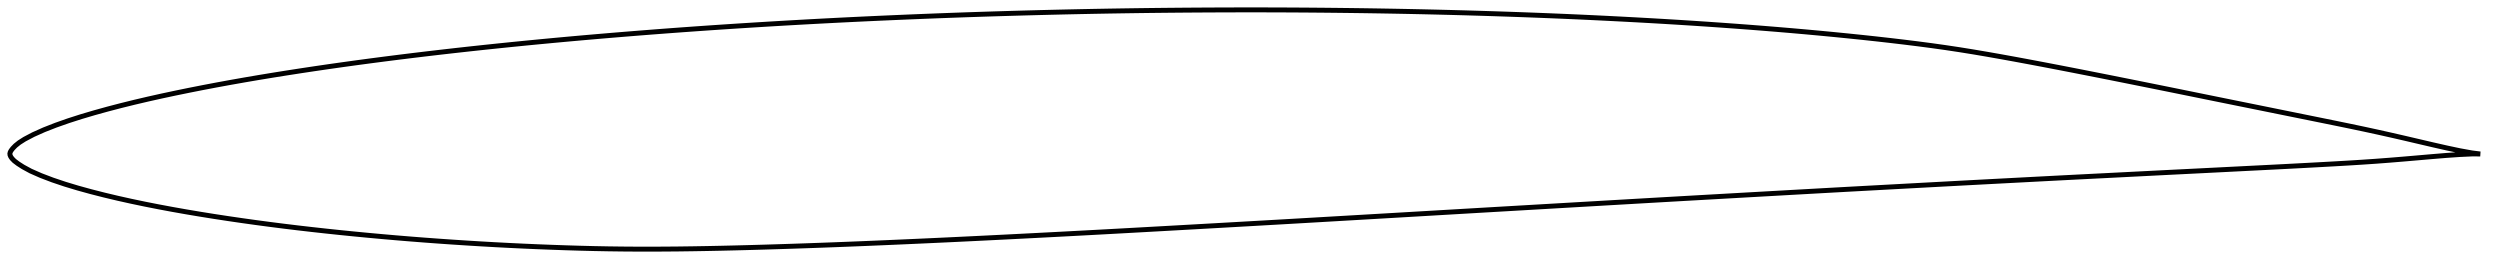 <?xml version="1.0" encoding="utf-8" ?>
<svg baseProfile="full" height="108.853" version="1.1" width="1011.996" xmlns="http://www.w3.org/2000/svg" xmlns:ev="http://www.w3.org/2001/xml-events" xmlns:xlink="http://www.w3.org/1999/xlink"><defs /><polygon fill="none" points="1003.996,62.328 1000.634,61.902 995.792,61.03 990.526,59.915 985.006,58.664 979.438,57.366 973.863,56.061 968.287,54.779 962.719,53.533 957.147,52.324 951.555,51.146 945.928,49.988 940.269,48.837 934.597,47.686 928.924,46.536 923.251,45.386 917.58,44.236 911.908,43.088 906.238,41.941 900.571,40.793 894.905,39.643 889.241,38.491 883.577,37.339 877.912,36.19 872.244,35.045 866.576,33.904 860.907,32.766 855.241,31.633 849.577,30.507 843.916,29.39 838.257,28.282 832.599,27.185 826.941,26.1 821.285,25.031 815.632,23.981 809.988,22.956 804.361,21.963 798.757,21.012 793.169,20.112 787.585,19.27 781.984,18.483 776.357,17.744 770.699,17.042 765.017,16.372 759.322,15.731 753.619,15.117 747.913,14.528 742.204,13.961 736.491,13.416 730.775,12.893 725.055,12.391 719.33,11.908 713.601,11.444 707.868,10.998 702.132,10.569 696.395,10.156 690.657,9.76 684.917,9.38 679.176,9.017 673.432,8.669 667.685,8.336 661.934,8.017 656.182,7.711 650.429,7.417 644.676,7.137 638.923,6.871 633.17,6.617 627.415,6.378 621.66,6.151 615.902,5.936 610.142,5.733 604.382,5.542 598.621,5.363 592.859,5.195 587.097,5.039 581.335,4.894 575.574,4.76 569.811,4.638 564.049,4.527 558.285,4.427 552.52,4.338 546.754,4.26 540.987,4.192 535.22,4.134 529.453,4.086 523.688,4.048 517.923,4.021 512.159,4.005 506.394,4.0 500.628,4.006 494.861,4.021 489.092,4.046 483.323,4.081 477.553,4.124 471.785,4.177 466.018,4.24 460.252,4.313 454.488,4.397 448.724,4.49 442.96,4.595 437.196,4.71 431.431,4.836 425.664,4.971 419.897,5.117 414.13,5.272 408.363,5.436 402.597,5.609 396.834,5.792 391.072,5.985 385.312,6.19 379.551,6.405 373.788,6.631 368.025,6.866 362.261,7.112 356.498,7.366 350.737,7.63 344.978,7.905 339.221,8.191 333.466,8.488 327.711,8.796 321.956,9.116 316.202,9.447 310.447,9.789 304.693,10.143 298.94,10.507 293.188,10.883 287.438,11.27 281.69,11.669 275.944,12.08 270.2,12.504 264.456,12.941 258.713,13.391 252.969,13.853 247.227,14.327 241.486,14.814 235.748,15.313 230.013,15.826 224.281,16.353 218.55,16.895 212.822,17.451 207.095,18.022 201.37,18.609 195.647,19.21 189.928,19.828 184.212,20.461 178.499,21.112 172.789,21.78 167.083,22.466 161.379,23.171 155.68,23.894 149.985,24.637 144.295,25.4 138.611,26.185 132.932,26.992 127.259,27.822 121.59,28.676 115.926,29.556 110.27,30.46 104.625,31.392 98.992,32.354 93.37,33.347 87.759,34.375 82.159,35.44 76.57,36.542 70.996,37.685 65.446,38.87 59.926,40.103 54.437,41.391 48.977,42.741 43.547,44.159 38.164,45.65 32.878,47.215 27.689,48.878 22.588,50.673 17.858,52.523 13.487,54.477 9.951,56.338 7.796,57.711 6.24,58.958 5.152,60.081 4.502,60.925 4.143,61.59 4.0,62.183 4.064,62.771 4.336,63.412 4.867,64.174 5.787,65.121 7.279,66.251 9.345,67.576 12.404,69.234 16.582,71.076 21.286,72.865 26.305,74.553 31.496,76.119 36.801,77.581 42.191,78.956 47.629,80.251 53.102,81.47 58.612,82.623 64.154,83.717 69.719,84.757 75.304,85.746 80.908,86.689 86.528,87.591 92.163,88.453 97.808,89.279 103.46,90.069 109.119,90.824 114.785,91.546 120.457,92.235 126.138,92.892 131.826,93.521 137.521,94.122 143.222,94.696 148.927,95.244 154.633,95.767 160.342,96.264 166.052,96.735 171.766,97.181 177.485,97.602 183.207,97.999 188.932,98.372 194.657,98.723 200.379,99.049 206.102,99.349 211.826,99.624 217.555,99.874 223.286,100.099 229.016,100.3 234.74,100.474 240.454,100.618 246.162,100.729 251.866,100.804 257.573,100.845 263.287,100.853 269.008,100.83 274.736,100.78 280.472,100.703 286.214,100.605 291.961,100.486 297.714,100.351 303.471,100.201 309.232,100.037 314.995,99.861 320.759,99.675 326.523,99.479 332.287,99.273 338.052,99.058 343.817,98.834 349.584,98.601 355.353,98.36 361.123,98.113 366.894,97.86 372.666,97.601 378.437,97.336 384.208,97.066 389.98,96.79 395.751,96.51 401.525,96.224 407.299,95.935 413.074,95.642 418.849,95.346 424.624,95.046 430.399,94.743 436.172,94.437 441.946,94.128 447.72,93.815 453.495,93.499 459.271,93.181 465.048,92.86 470.826,92.539 476.605,92.215 482.384,91.891 488.163,91.565 493.942,91.239 499.72,90.911 505.498,90.583 511.275,90.253 517.052,89.922 522.828,89.59 528.606,89.256 534.384,88.921 540.163,88.585 545.942,88.248 551.722,87.912 557.501,87.574 563.281,87.237 569.06,86.899 574.838,86.561 580.617,86.222 586.395,85.883 592.173,85.544 597.952,85.206 603.73,84.869 609.509,84.532 615.289,84.195 621.069,83.859 626.849,83.523 632.629,83.186 638.409,82.85 644.189,82.514 649.969,82.179 655.748,81.843 661.526,81.508 667.303,81.175 673.079,80.843 678.856,80.512 684.633,80.183 690.411,79.855 696.191,79.528 701.971,79.201 707.751,78.874 713.532,78.548 719.312,78.222 725.092,77.896 730.871,77.572 736.647,77.249 742.423,76.927 748.197,76.608 753.973,76.292 759.749,75.978 765.528,75.664 771.308,75.351 777.088,75.038 782.866,74.725 788.642,74.413 794.418,74.103 800.194,73.796 805.972,73.49 811.752,73.186 817.533,72.882 823.313,72.578 829.09,72.275 834.865,71.975 840.638,71.679 846.411,71.386 852.187,71.094 857.964,70.8 863.741,70.505 869.517,70.21 875.293,69.917 881.068,69.626 886.843,69.337 892.619,69.047 898.396,68.755 904.174,68.462 909.953,68.169 915.728,67.878 921.498,67.585 927.265,67.287 933.031,66.982 938.796,66.67 944.556,66.351 950.3,66.018 956.014,65.664 961.693,65.279 967.362,64.849 973.062,64.381 978.806,63.889 984.547,63.39 990.18,62.925 995.622,62.549 1000.595,62.319 1003.996,62.328" stroke="black" stroke-width="2.0" /></svg>